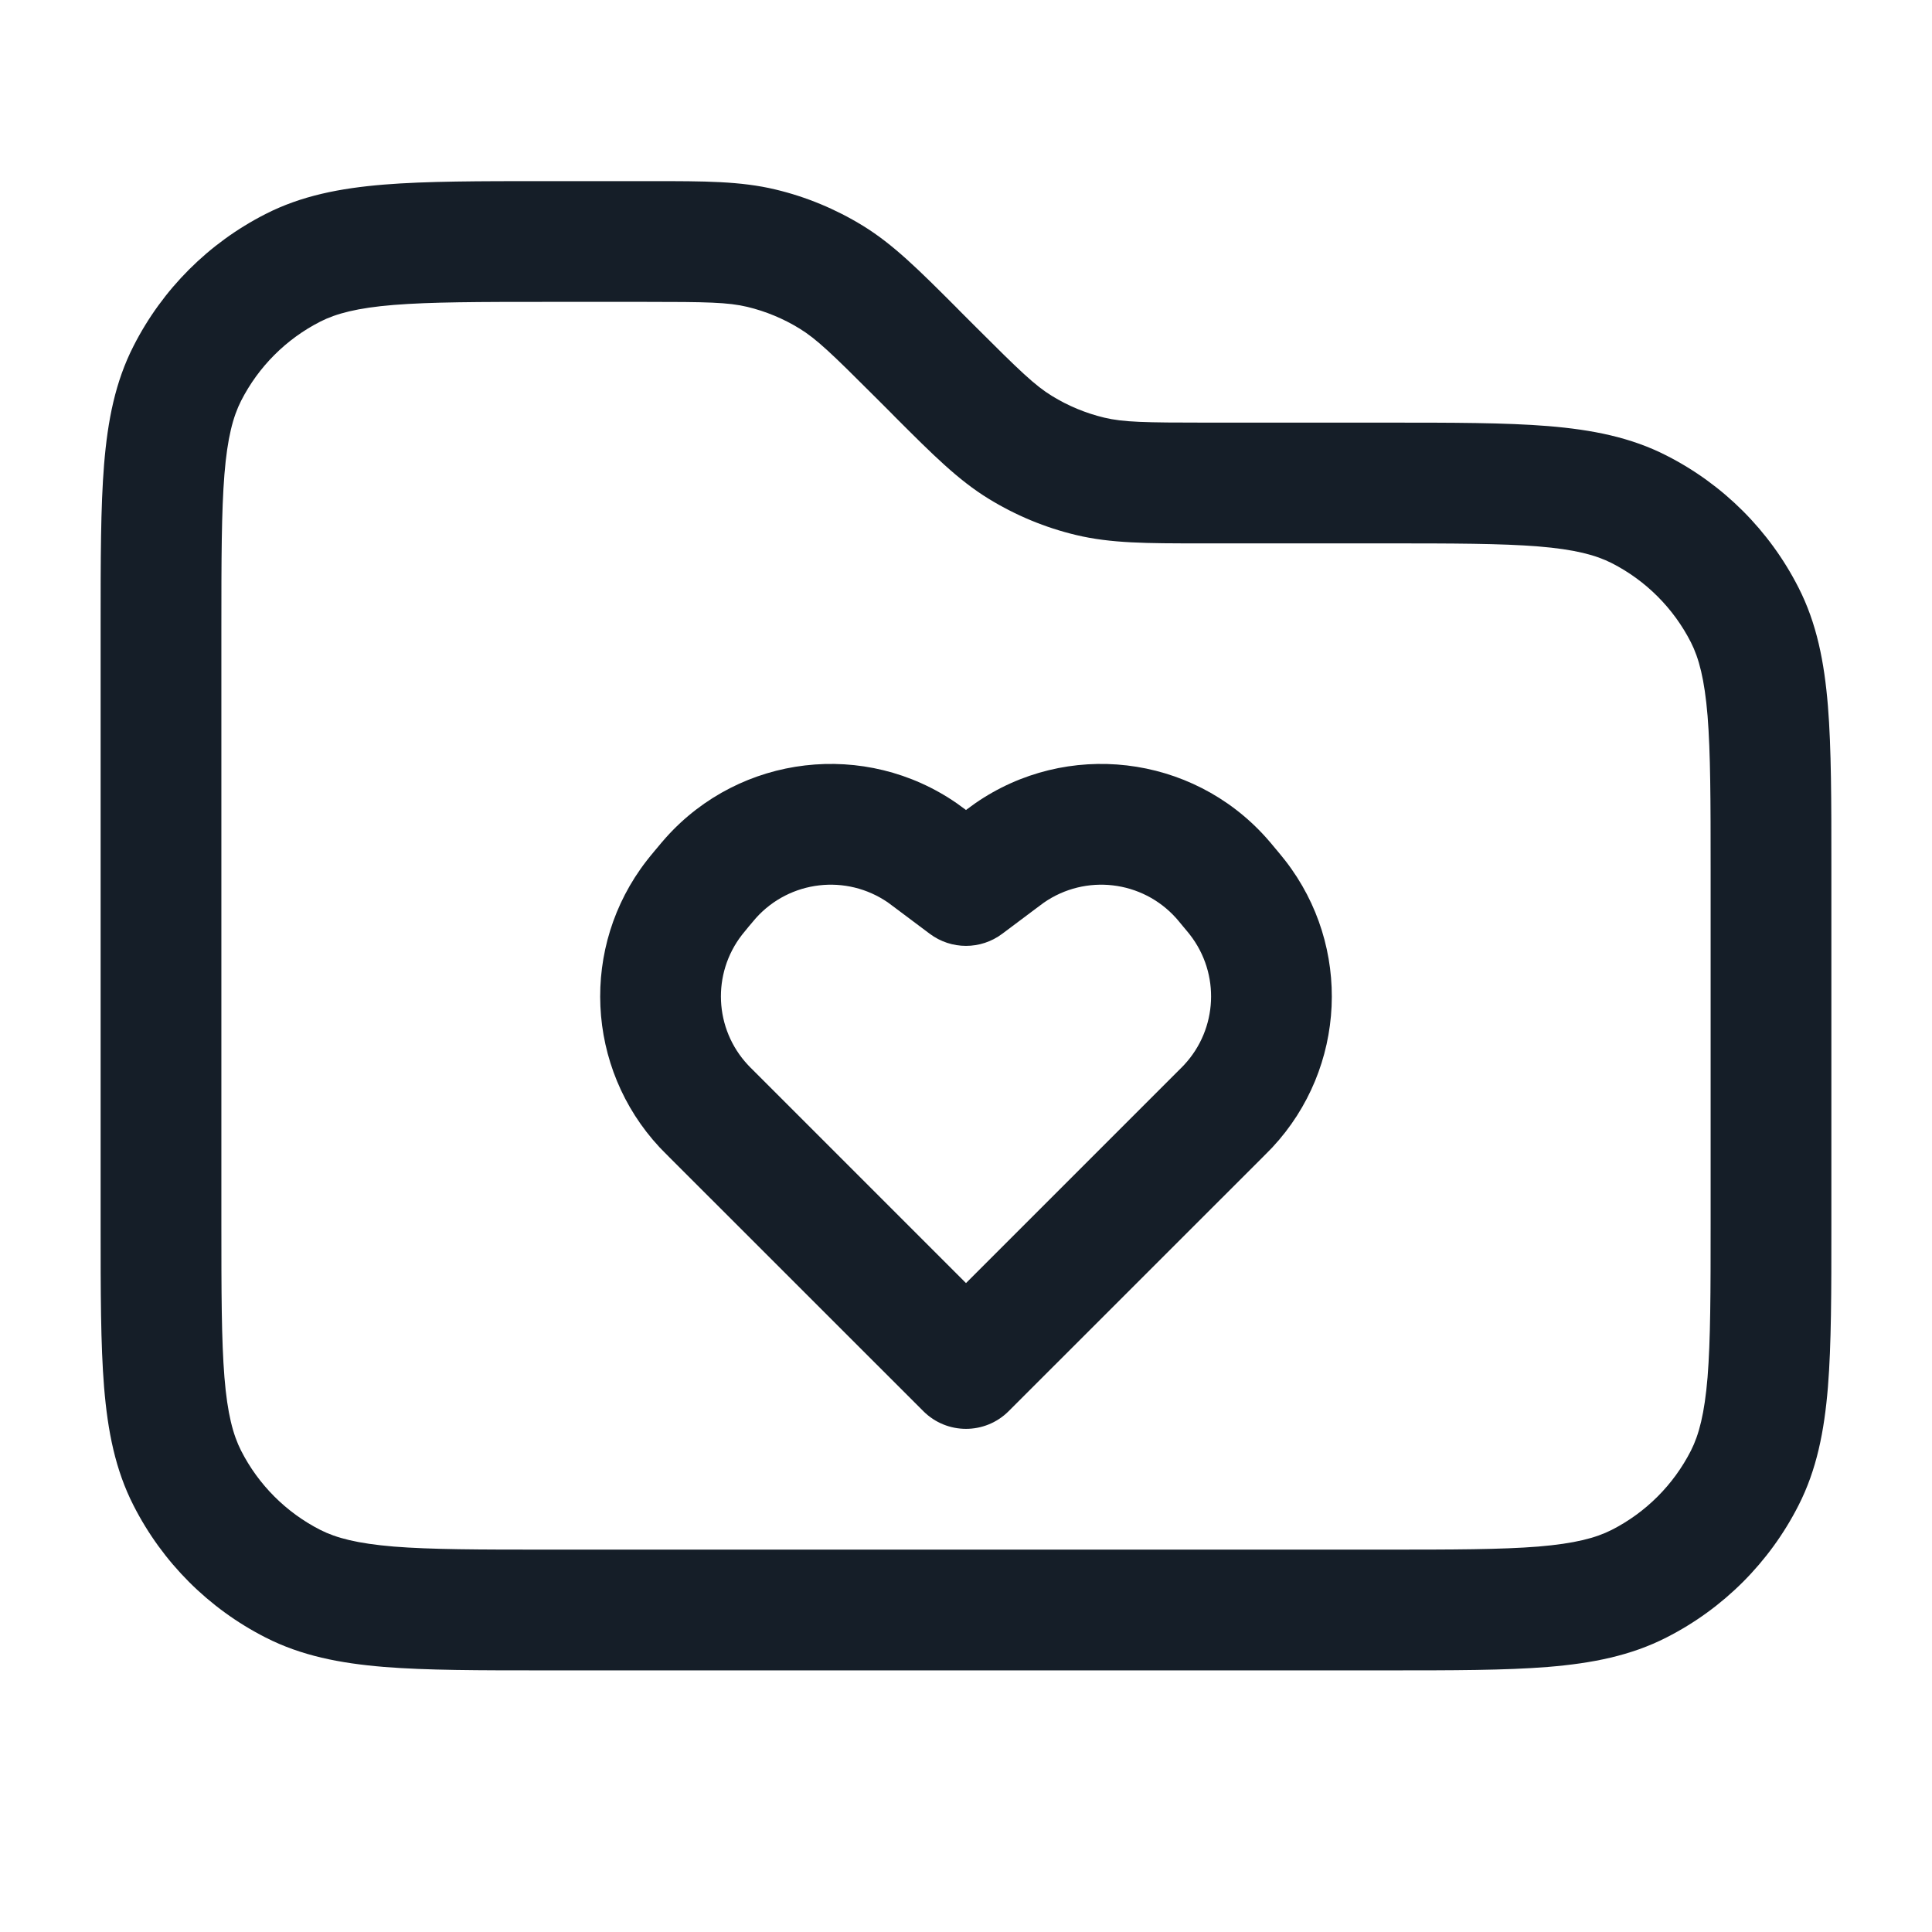 <svg xmlns="http://www.w3.org/2000/svg" viewBox="0 0 24 24">
  <defs/>
  <path fill="#151E28" d="M9.633,2.354 C10.015,2.445 10.381,2.597 10.717,2.803 C11.096,3.035 11.415,3.354 11.876,3.815 L11.936,3.876 L12.124,4.064 C12.668,4.608 12.858,4.79 13.067,4.918 C13.268,5.042 13.488,5.133 13.717,5.188 C13.956,5.245 14.219,5.25 14.988,5.25 L17.232,5.25 C18.045,5.25 18.701,5.25 19.232,5.293 C19.778,5.338 20.258,5.432 20.702,5.659 C21.408,6.018 21.982,6.592 22.341,7.298 C22.568,7.742 22.662,8.222 22.707,8.769 C22.75,9.299 22.75,9.955 22.75,10.768 L22.75,15.232 C22.75,16.045 22.75,16.701 22.707,17.232 C22.662,17.778 22.568,18.258 22.341,18.702 C21.982,19.408 21.408,19.982 20.702,20.341 C20.258,20.568 19.778,20.662 19.232,20.707 C18.701,20.75 18.045,20.75 17.232,20.75 L6.768,20.75 C5.955,20.75 5.299,20.75 4.769,20.707 C4.222,20.662 3.742,20.568 3.298,20.341 C2.592,19.982 2.018,19.408 1.659,18.702 C1.432,18.258 1.338,17.778 1.293,17.232 C1.25,16.701 1.25,16.045 1.25,15.232 L1.25,7.768 C1.25,6.955 1.25,6.299 1.293,5.769 C1.338,5.222 1.432,4.742 1.659,4.298 C2.018,3.592 2.592,3.018 3.298,2.659 C3.742,2.432 4.222,2.338 4.769,2.293 C5.299,2.25 5.955,2.25 6.768,2.25 L8.012,2.25 L8.097,2.25 L8.098,2.25 C8.749,2.25 9.2,2.25 9.633,2.354 Z M8.012,3.75 L6.8,3.75 C5.948,3.75 5.353,3.751 4.891,3.788 C4.437,3.825 4.176,3.895 3.979,3.995 C3.555,4.211 3.211,4.555 2.995,4.979 C2.895,5.176 2.825,5.437 2.788,5.891 C2.751,6.353 2.75,6.948 2.75,7.8 L2.75,15.2 C2.75,16.052 2.751,16.647 2.788,17.109 C2.825,17.563 2.895,17.824 2.995,18.021 C3.211,18.445 3.555,18.789 3.979,19.005 C4.176,19.105 4.437,19.174 4.891,19.212 C5.353,19.249 5.948,19.25 6.8,19.25 L17.2,19.25 C18.052,19.25 18.647,19.249 19.109,19.212 C19.563,19.174 19.824,19.105 20.021,19.005 C20.445,18.789 20.789,18.445 21.005,18.021 C21.105,17.824 21.174,17.563 21.212,17.109 C21.249,16.647 21.25,16.052 21.25,15.2 L21.25,10.8 C21.25,9.948 21.249,9.353 21.212,8.891 C21.174,8.437 21.105,8.176 21.005,7.979 C20.789,7.555 20.445,7.211 20.021,6.995 C19.824,6.895 19.563,6.825 19.109,6.788 C18.647,6.751 18.052,6.75 17.2,6.75 L14.988,6.75 L14.903,6.75 C14.251,6.75 13.8,6.75 13.367,6.646 C12.985,6.555 12.619,6.403 12.283,6.197 C11.904,5.965 11.585,5.646 11.124,5.185 L11.064,5.124 L10.876,4.936 C10.332,4.392 10.142,4.21 9.933,4.082 C9.732,3.958 9.512,3.867 9.283,3.812 C9.044,3.755 8.781,3.75 8.012,3.75 Z M11.889,9.981 C11.922,10.005 11.958,10.031 12,10.062 C12.042,10.031 12.078,10.005 12.111,9.981 C13.25,9.19 14.801,9.371 15.727,10.404 C15.761,10.441 15.796,10.484 15.842,10.539 L15.842,10.539 L15.851,10.55 L15.859,10.559 C15.903,10.613 15.938,10.654 15.968,10.693 C16.794,11.758 16.725,13.265 15.807,14.252 C15.773,14.288 15.735,14.325 15.686,14.375 L15.686,14.375 L12.53,17.53 C12.237,17.823 11.763,17.823 11.47,17.53 L8.323,14.384 L8.314,14.375 L8.314,14.375 C8.265,14.325 8.227,14.288 8.193,14.252 C7.275,13.265 7.206,11.758 8.032,10.693 C8.062,10.654 8.096,10.613 8.141,10.559 L8.141,10.559 L8.149,10.55 L8.158,10.539 L8.158,10.539 C8.204,10.484 8.239,10.441 8.273,10.404 C9.199,9.371 10.75,9.19 11.889,9.981 Z M9.39,11.405 C9.377,11.42 9.36,11.439 9.301,11.51 C9.245,11.578 9.229,11.597 9.218,11.612 C8.842,12.096 8.873,12.781 9.291,13.229 C9.304,13.243 9.321,13.261 9.384,13.323 L12,15.939 L14.616,13.323 C14.679,13.261 14.696,13.243 14.709,13.229 C15.127,12.781 15.158,12.096 14.782,11.612 C14.771,11.597 14.755,11.578 14.698,11.51 C14.64,11.439 14.623,11.42 14.61,11.405 C14.189,10.936 13.485,10.854 12.967,11.213 C12.951,11.224 12.93,11.24 12.857,11.295 L12.45,11.6 C12.183,11.8 11.817,11.8 11.55,11.6 L11.143,11.295 C11.07,11.24 11.049,11.224 11.033,11.213 C10.515,10.854 9.811,10.936 9.39,11.405 Z"/>
</svg>

